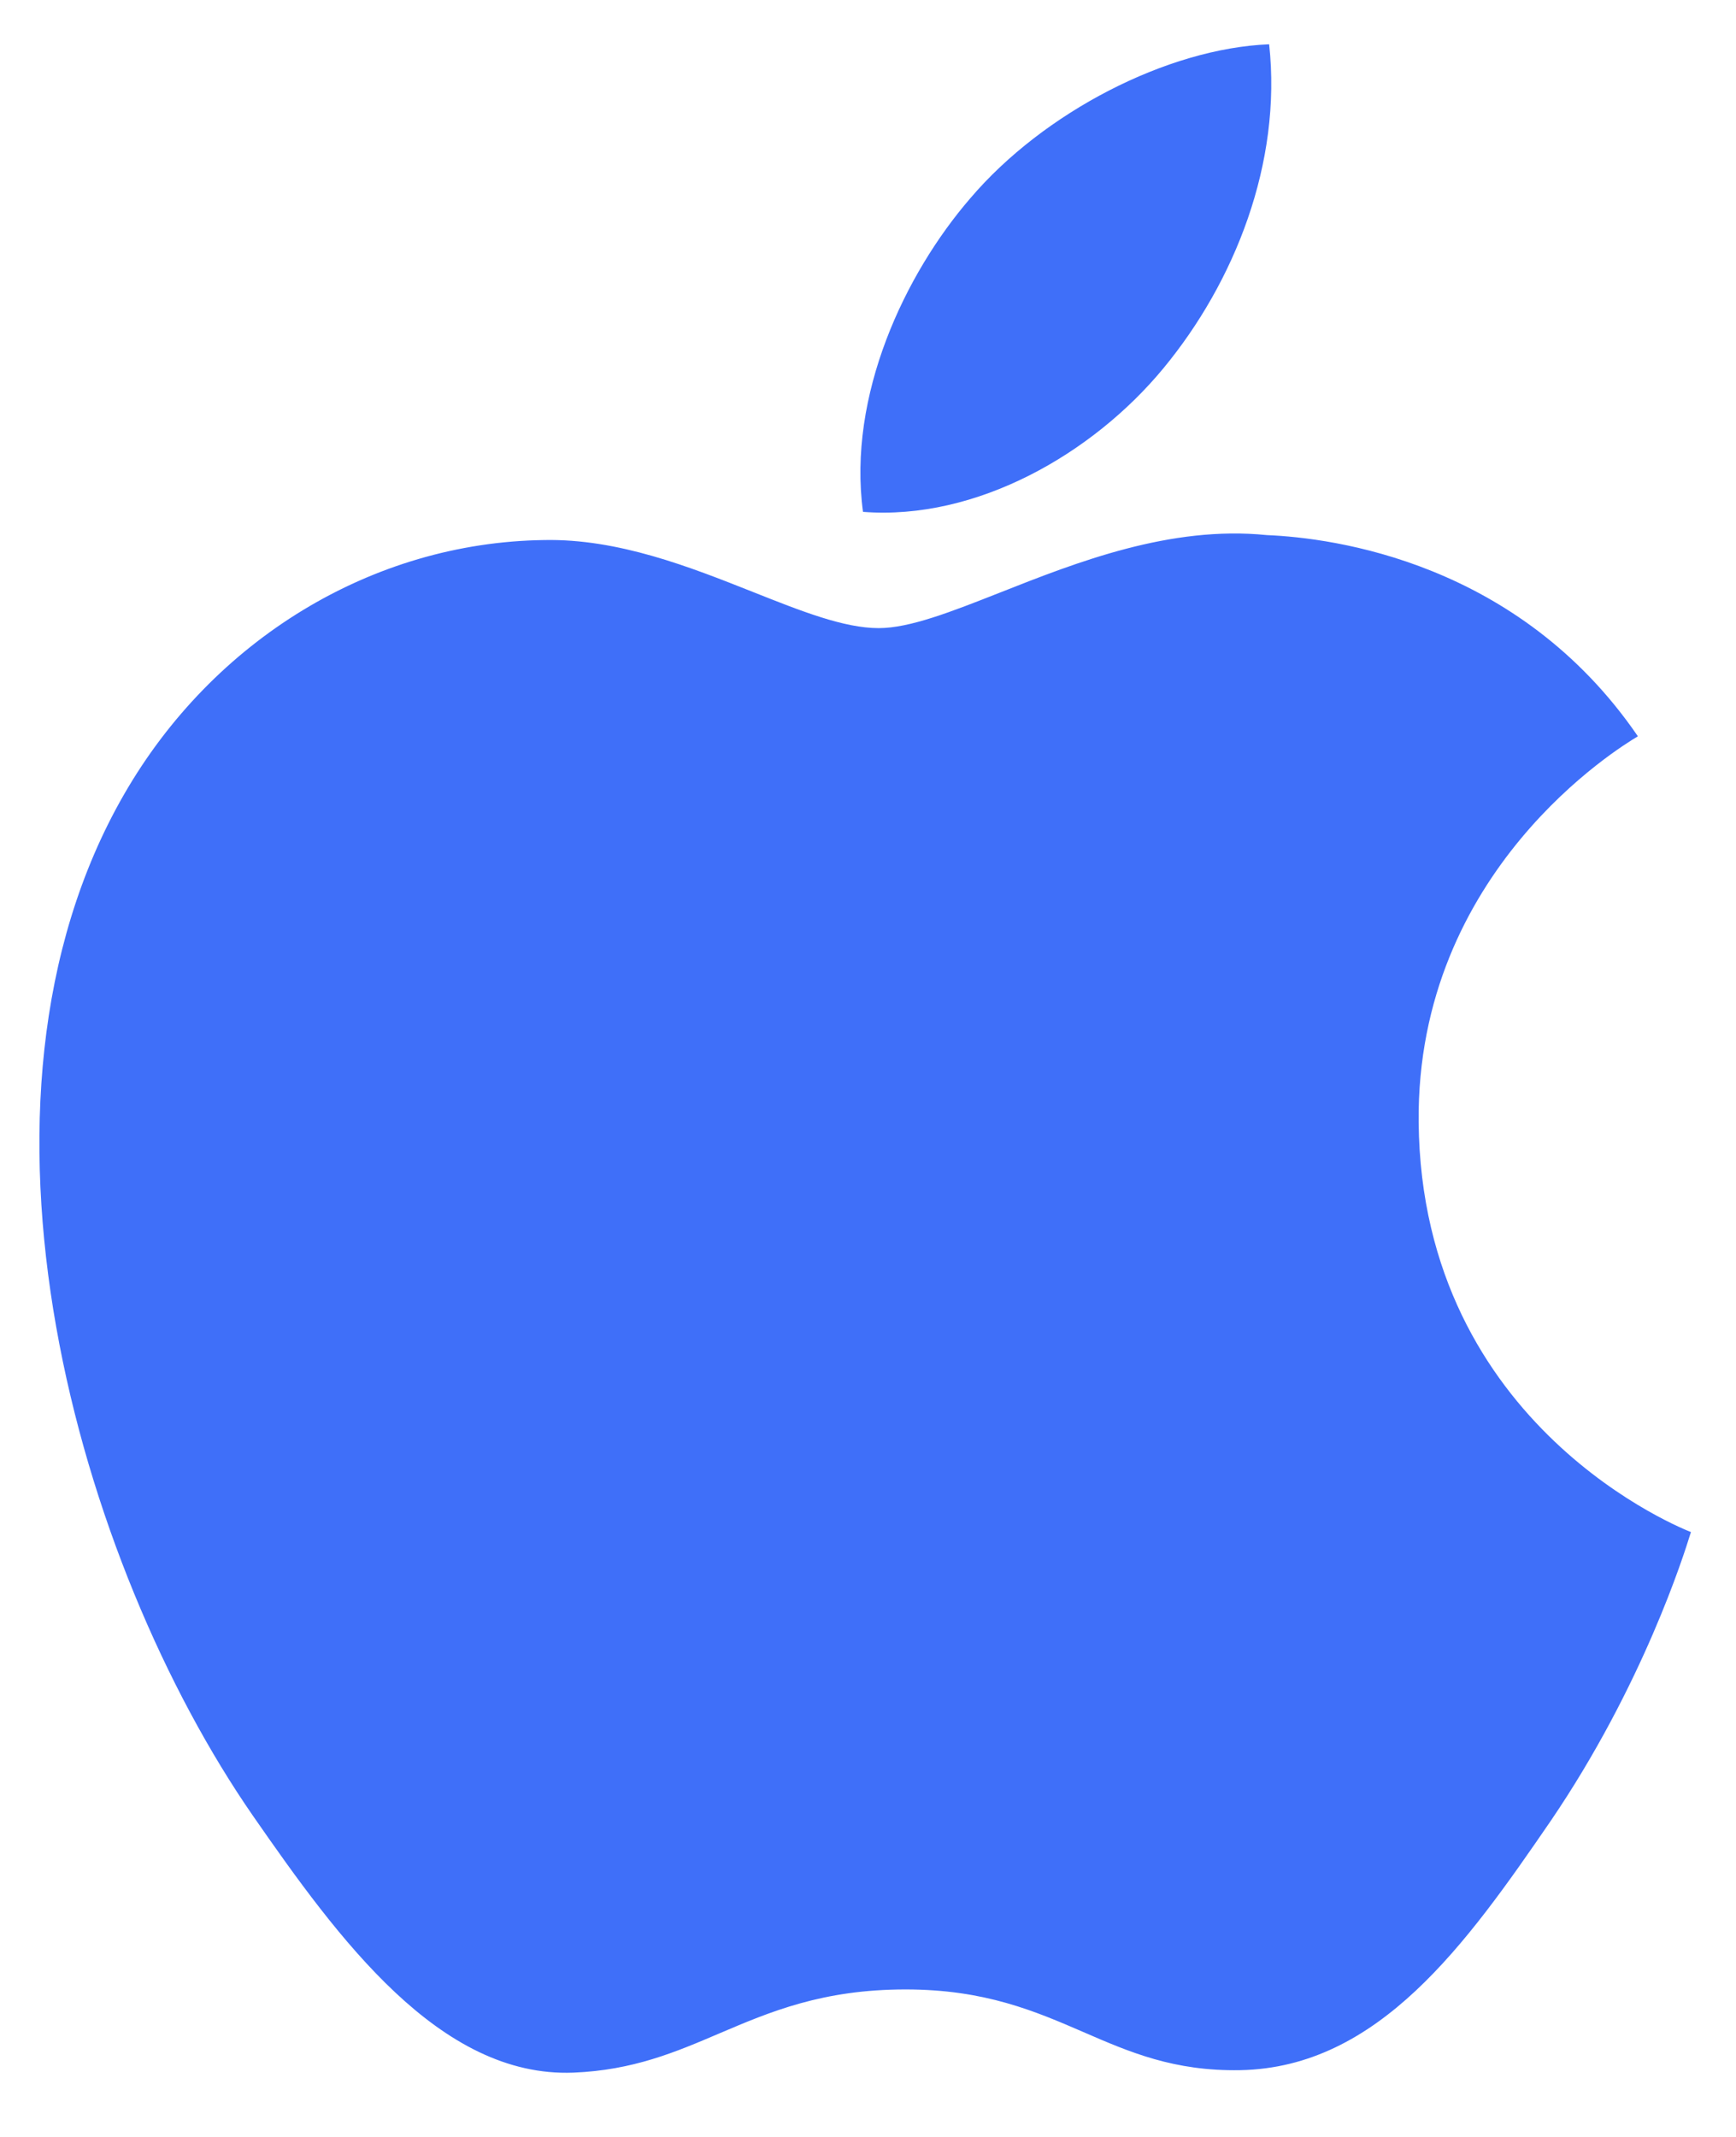 <svg width="26" height="32" viewBox="0 0 26 32" fill="none" xmlns="http://www.w3.org/2000/svg">
<path fill-rule="evenodd" clip-rule="evenodd" d="M19.008 0.663C19.202 2.443 18.488 4.228 17.425 5.514C16.366 6.797 14.622 7.797 12.925 7.665C12.691 5.921 13.552 4.103 14.534 2.967C15.63 1.681 17.48 0.725 19.008 0.663ZM24.519 11.033C24.267 11.185 21.211 13.034 21.247 16.804C21.291 21.391 25.269 22.92 25.325 22.942L25.326 22.942C25.324 22.948 25.32 22.958 25.315 22.974C25.225 23.264 24.61 25.232 23.226 27.266C21.958 29.116 20.646 30.96 18.576 31C17.582 31.018 16.918 30.73 16.227 30.43C15.504 30.117 14.751 29.791 13.563 29.791C12.319 29.791 11.533 30.126 10.775 30.449C10.118 30.73 9.482 31.001 8.587 31.037C6.586 31.114 5.069 29.036 3.79 27.193C1.177 23.422 -0.816 16.533 1.859 11.894C3.189 9.585 5.567 8.123 8.147 8.087C9.259 8.064 10.335 8.491 11.278 8.865C11.998 9.151 12.639 9.406 13.16 9.406C13.627 9.406 14.252 9.159 14.981 8.872C16.127 8.419 17.53 7.866 18.975 8.013C19.965 8.054 22.742 8.413 24.53 11.025C24.528 11.027 24.524 11.03 24.519 11.033Z" fill="#3F6FF9"/>
</svg>
